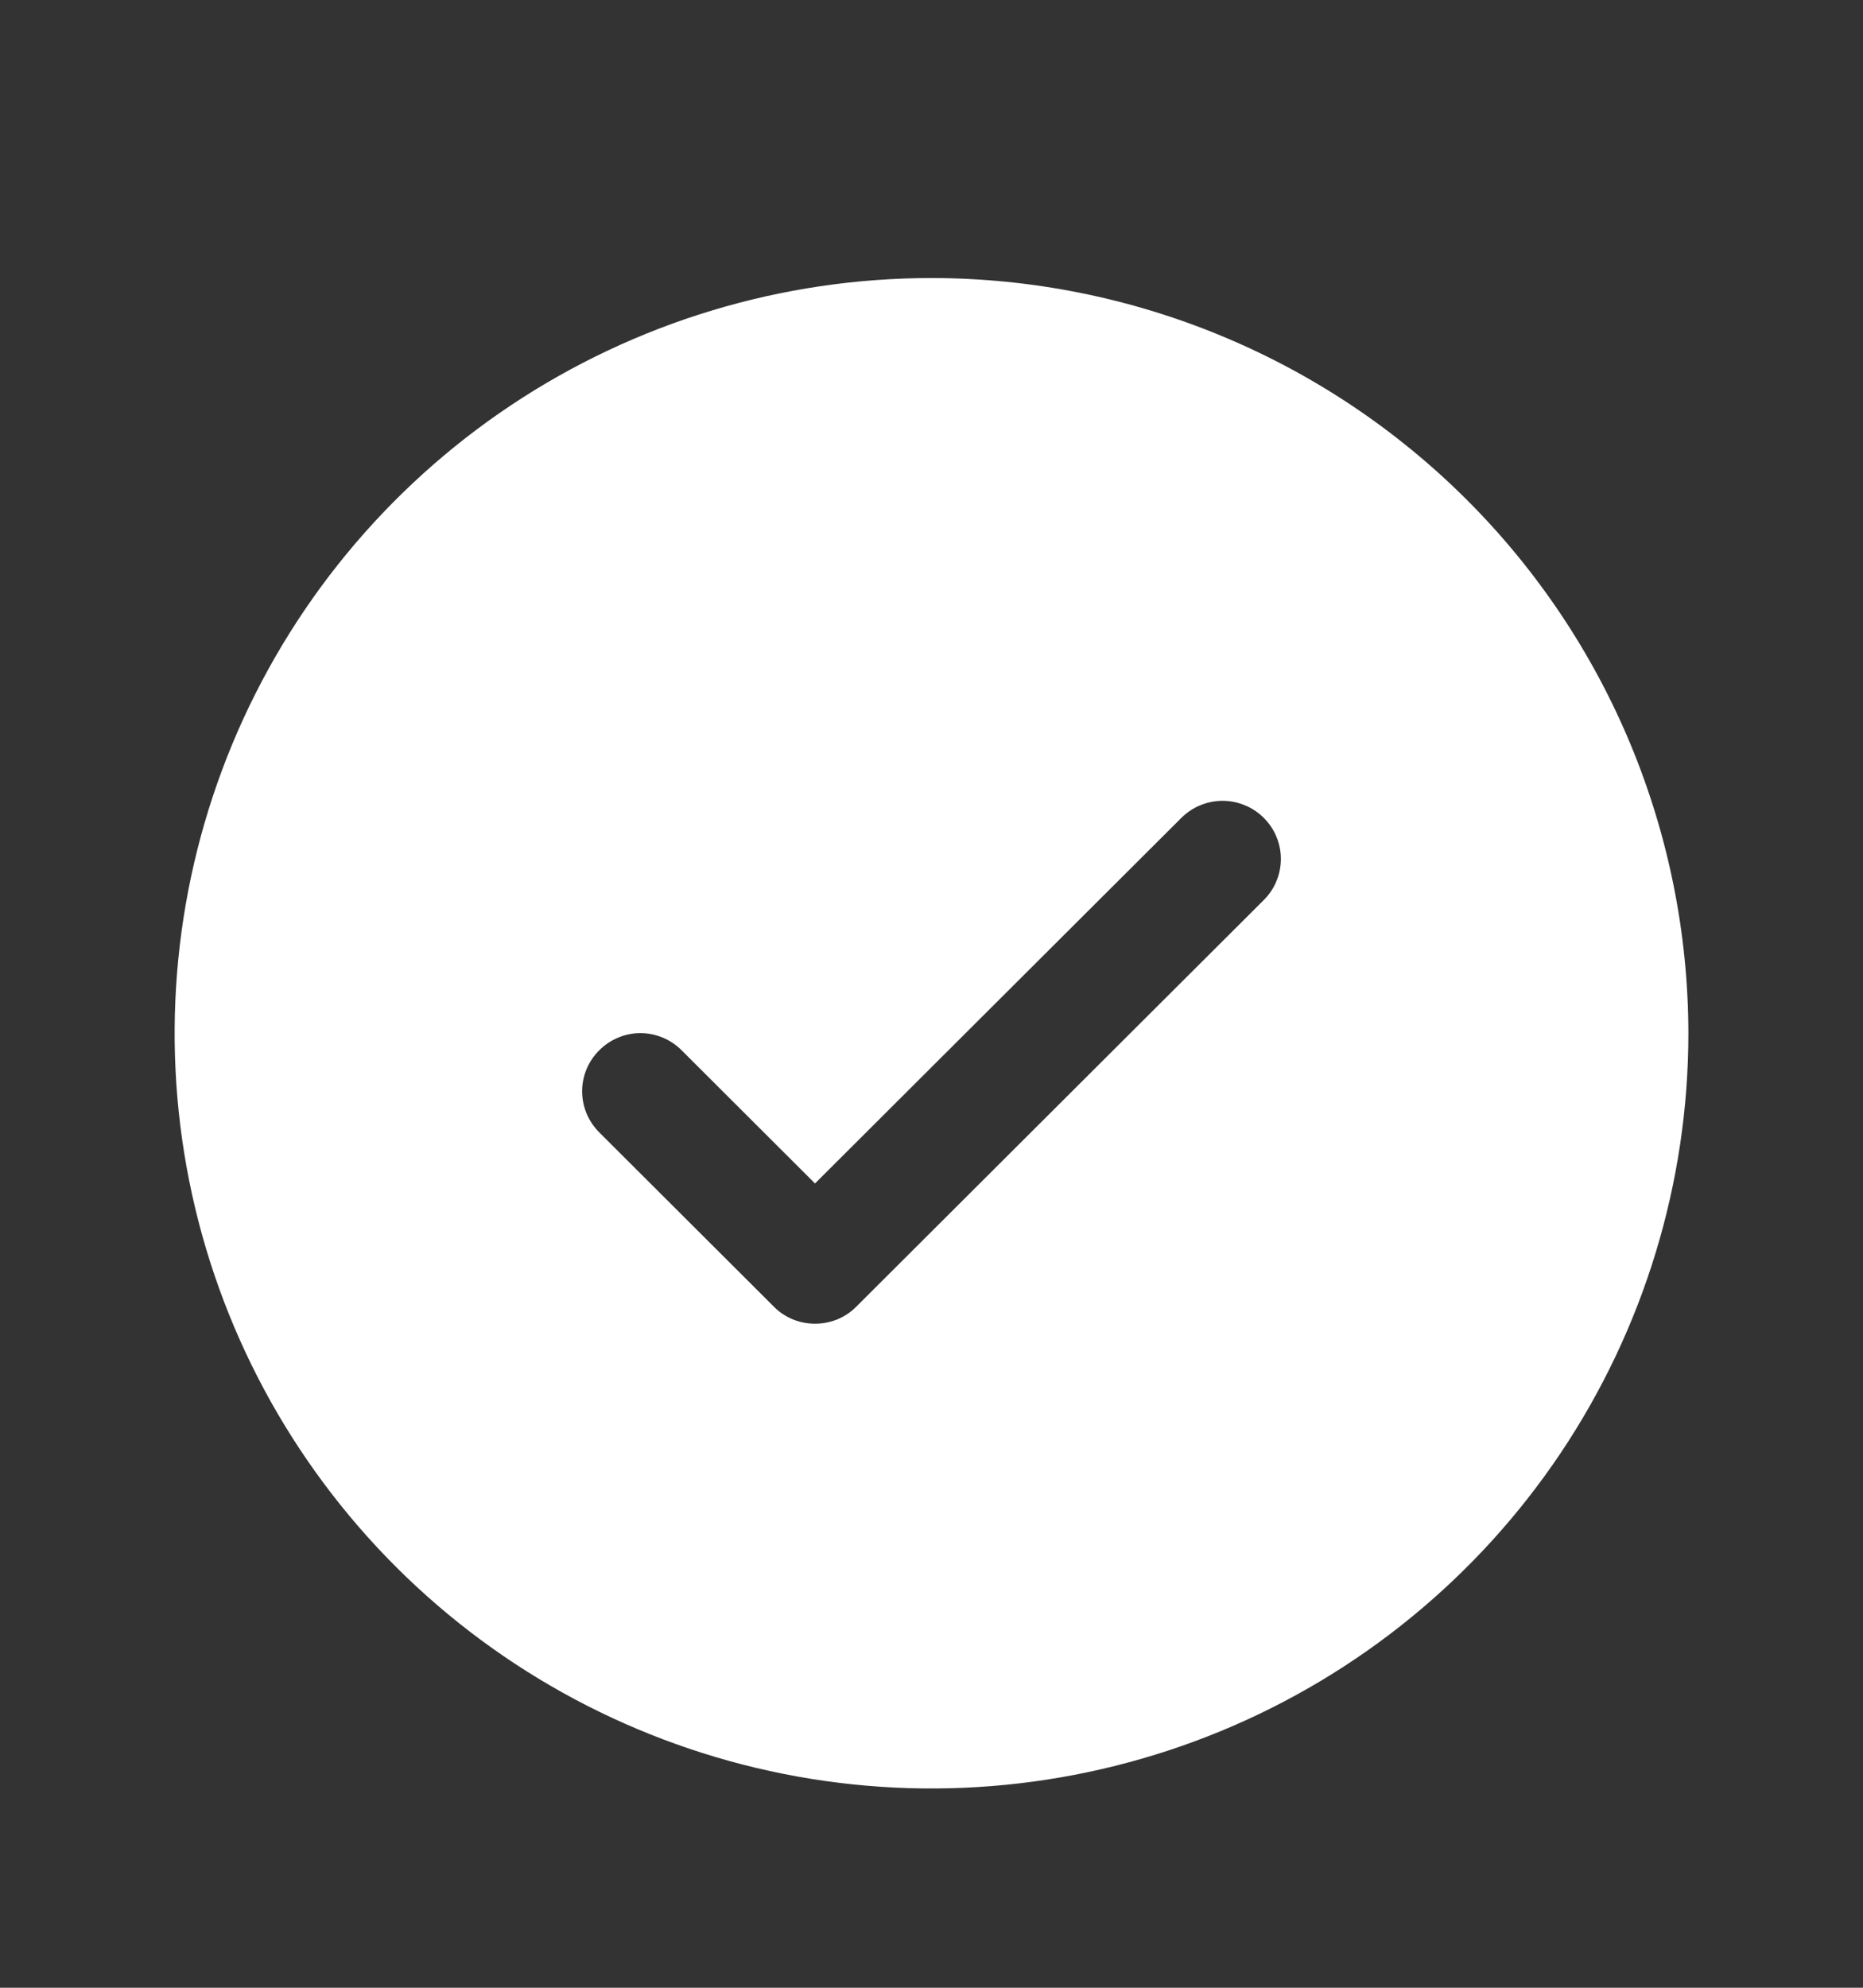 <svg width="15" height="16" viewBox="0 0 15 16" fill="none" xmlns="http://www.w3.org/2000/svg">
<rect x="0" y="0" width="15" height="16" fill="#333333" stroke="none"/>
<g clip-path="url(#clip0_42_5031)">
<path d="M7.5 2.238C6.295 2.238 5.117 2.594 4.114 3.262C3.112 3.93 2.331 4.88 1.87 5.99C1.409 7.101 1.288 8.323 1.523 9.503C1.758 10.682 2.339 11.765 3.191 12.615C4.043 13.465 5.129 14.044 6.311 14.279C7.493 14.514 8.718 14.393 9.832 13.933C10.945 13.473 11.897 12.694 12.567 11.694C13.236 10.694 13.594 9.519 13.594 8.317C13.592 6.705 12.95 5.16 11.807 4.02C10.665 2.881 9.116 2.239 7.5 2.238ZM10.175 7.245L6.894 10.518C6.851 10.562 6.799 10.596 6.742 10.62C6.685 10.643 6.624 10.655 6.562 10.655C6.501 10.655 6.44 10.643 6.383 10.62C6.326 10.596 6.274 10.562 6.231 10.518L4.825 9.115C4.737 9.027 4.687 8.908 4.687 8.784C4.687 8.66 4.737 8.541 4.825 8.454C4.913 8.366 5.032 8.316 5.156 8.316C5.281 8.316 5.4 8.366 5.488 8.454L6.562 9.526L9.512 6.583C9.556 6.54 9.607 6.505 9.664 6.482C9.721 6.458 9.782 6.446 9.844 6.446C9.905 6.446 9.966 6.458 10.023 6.482C10.08 6.505 10.132 6.54 10.175 6.583C10.219 6.627 10.254 6.678 10.277 6.735C10.301 6.792 10.313 6.852 10.313 6.914C10.313 6.975 10.301 7.036 10.277 7.093C10.254 7.15 10.219 7.201 10.175 7.245Z" fill="white"/>
</g>
<defs>
<clipPath id="clip0_42_5031">
<rect width="15" height="14.964" fill="white" transform="translate(0 0.835)"/>
</clipPath>
</defs>
</svg>
